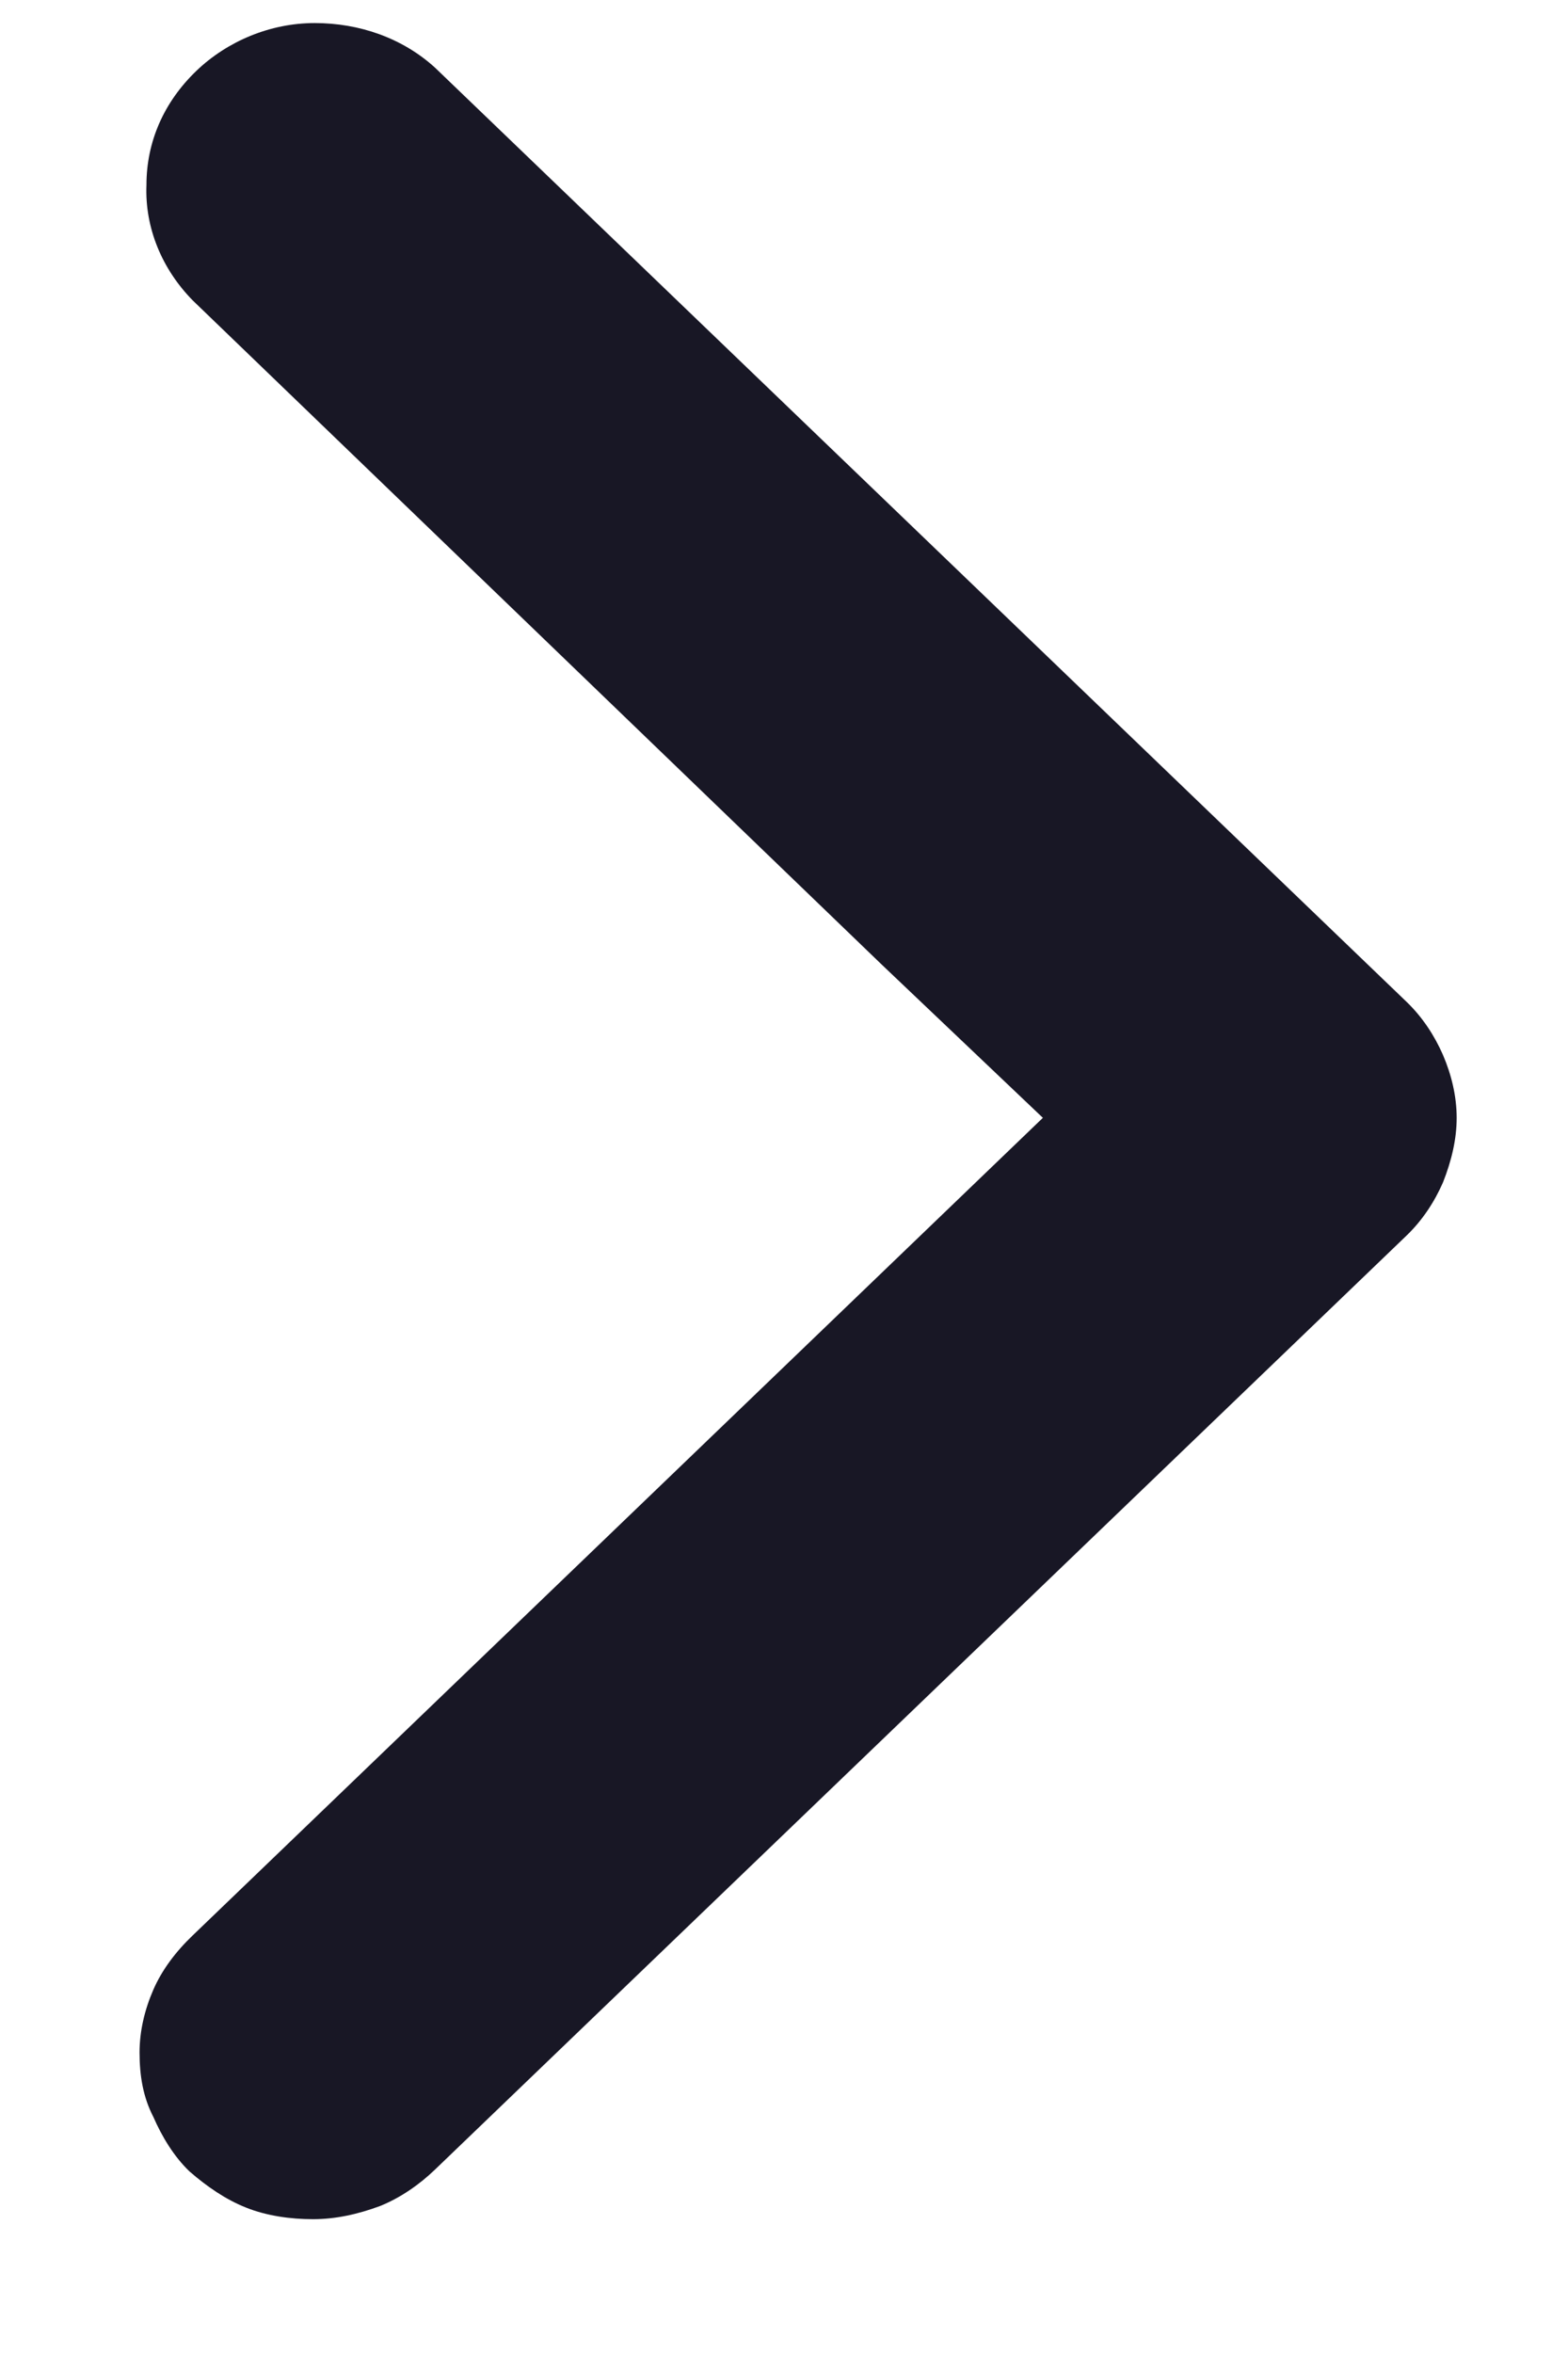 <svg width="10" height="15" viewBox="0 0 10 15" fill="none" xmlns="http://www.w3.org/2000/svg">
<g clip-path="url(#clip0_1_1293)">
<path d="M1.23 1.916C1.033 1.716 0.923 1.452 0.934 1.179C0.934 0.905 1.044 0.652 1.252 0.452C1.449 0.263 1.723 0.147 2.007 0.147C2.292 0.147 2.566 0.242 2.774 0.431L8.973 6.389C9.071 6.484 9.148 6.6 9.203 6.726C9.257 6.852 9.29 6.989 9.29 7.126C9.29 7.263 9.257 7.4 9.203 7.537C9.148 7.663 9.071 7.779 8.973 7.874L2.774 13.831C2.675 13.926 2.555 14.01 2.424 14.063C2.281 14.116 2.139 14.147 1.996 14.147C1.854 14.147 1.701 14.126 1.569 14.073C1.438 14.021 1.317 13.937 1.208 13.842C1.109 13.747 1.033 13.621 0.978 13.495C0.912 13.368 0.89 13.231 0.89 13.084C0.89 12.947 0.923 12.81 0.978 12.684C1.033 12.558 1.12 12.442 1.23 12.337L6.651 7.126L5.621 6.147L1.23 1.916Z" fill="#181725"/>
</g>
<defs>
<clipPath id="clip0_1_1293">
<rect width="8.4" height="14" fill="white" transform="translate(9.29 14.147) rotate(-180)"/>
</clipPath>
</defs>
</svg>
